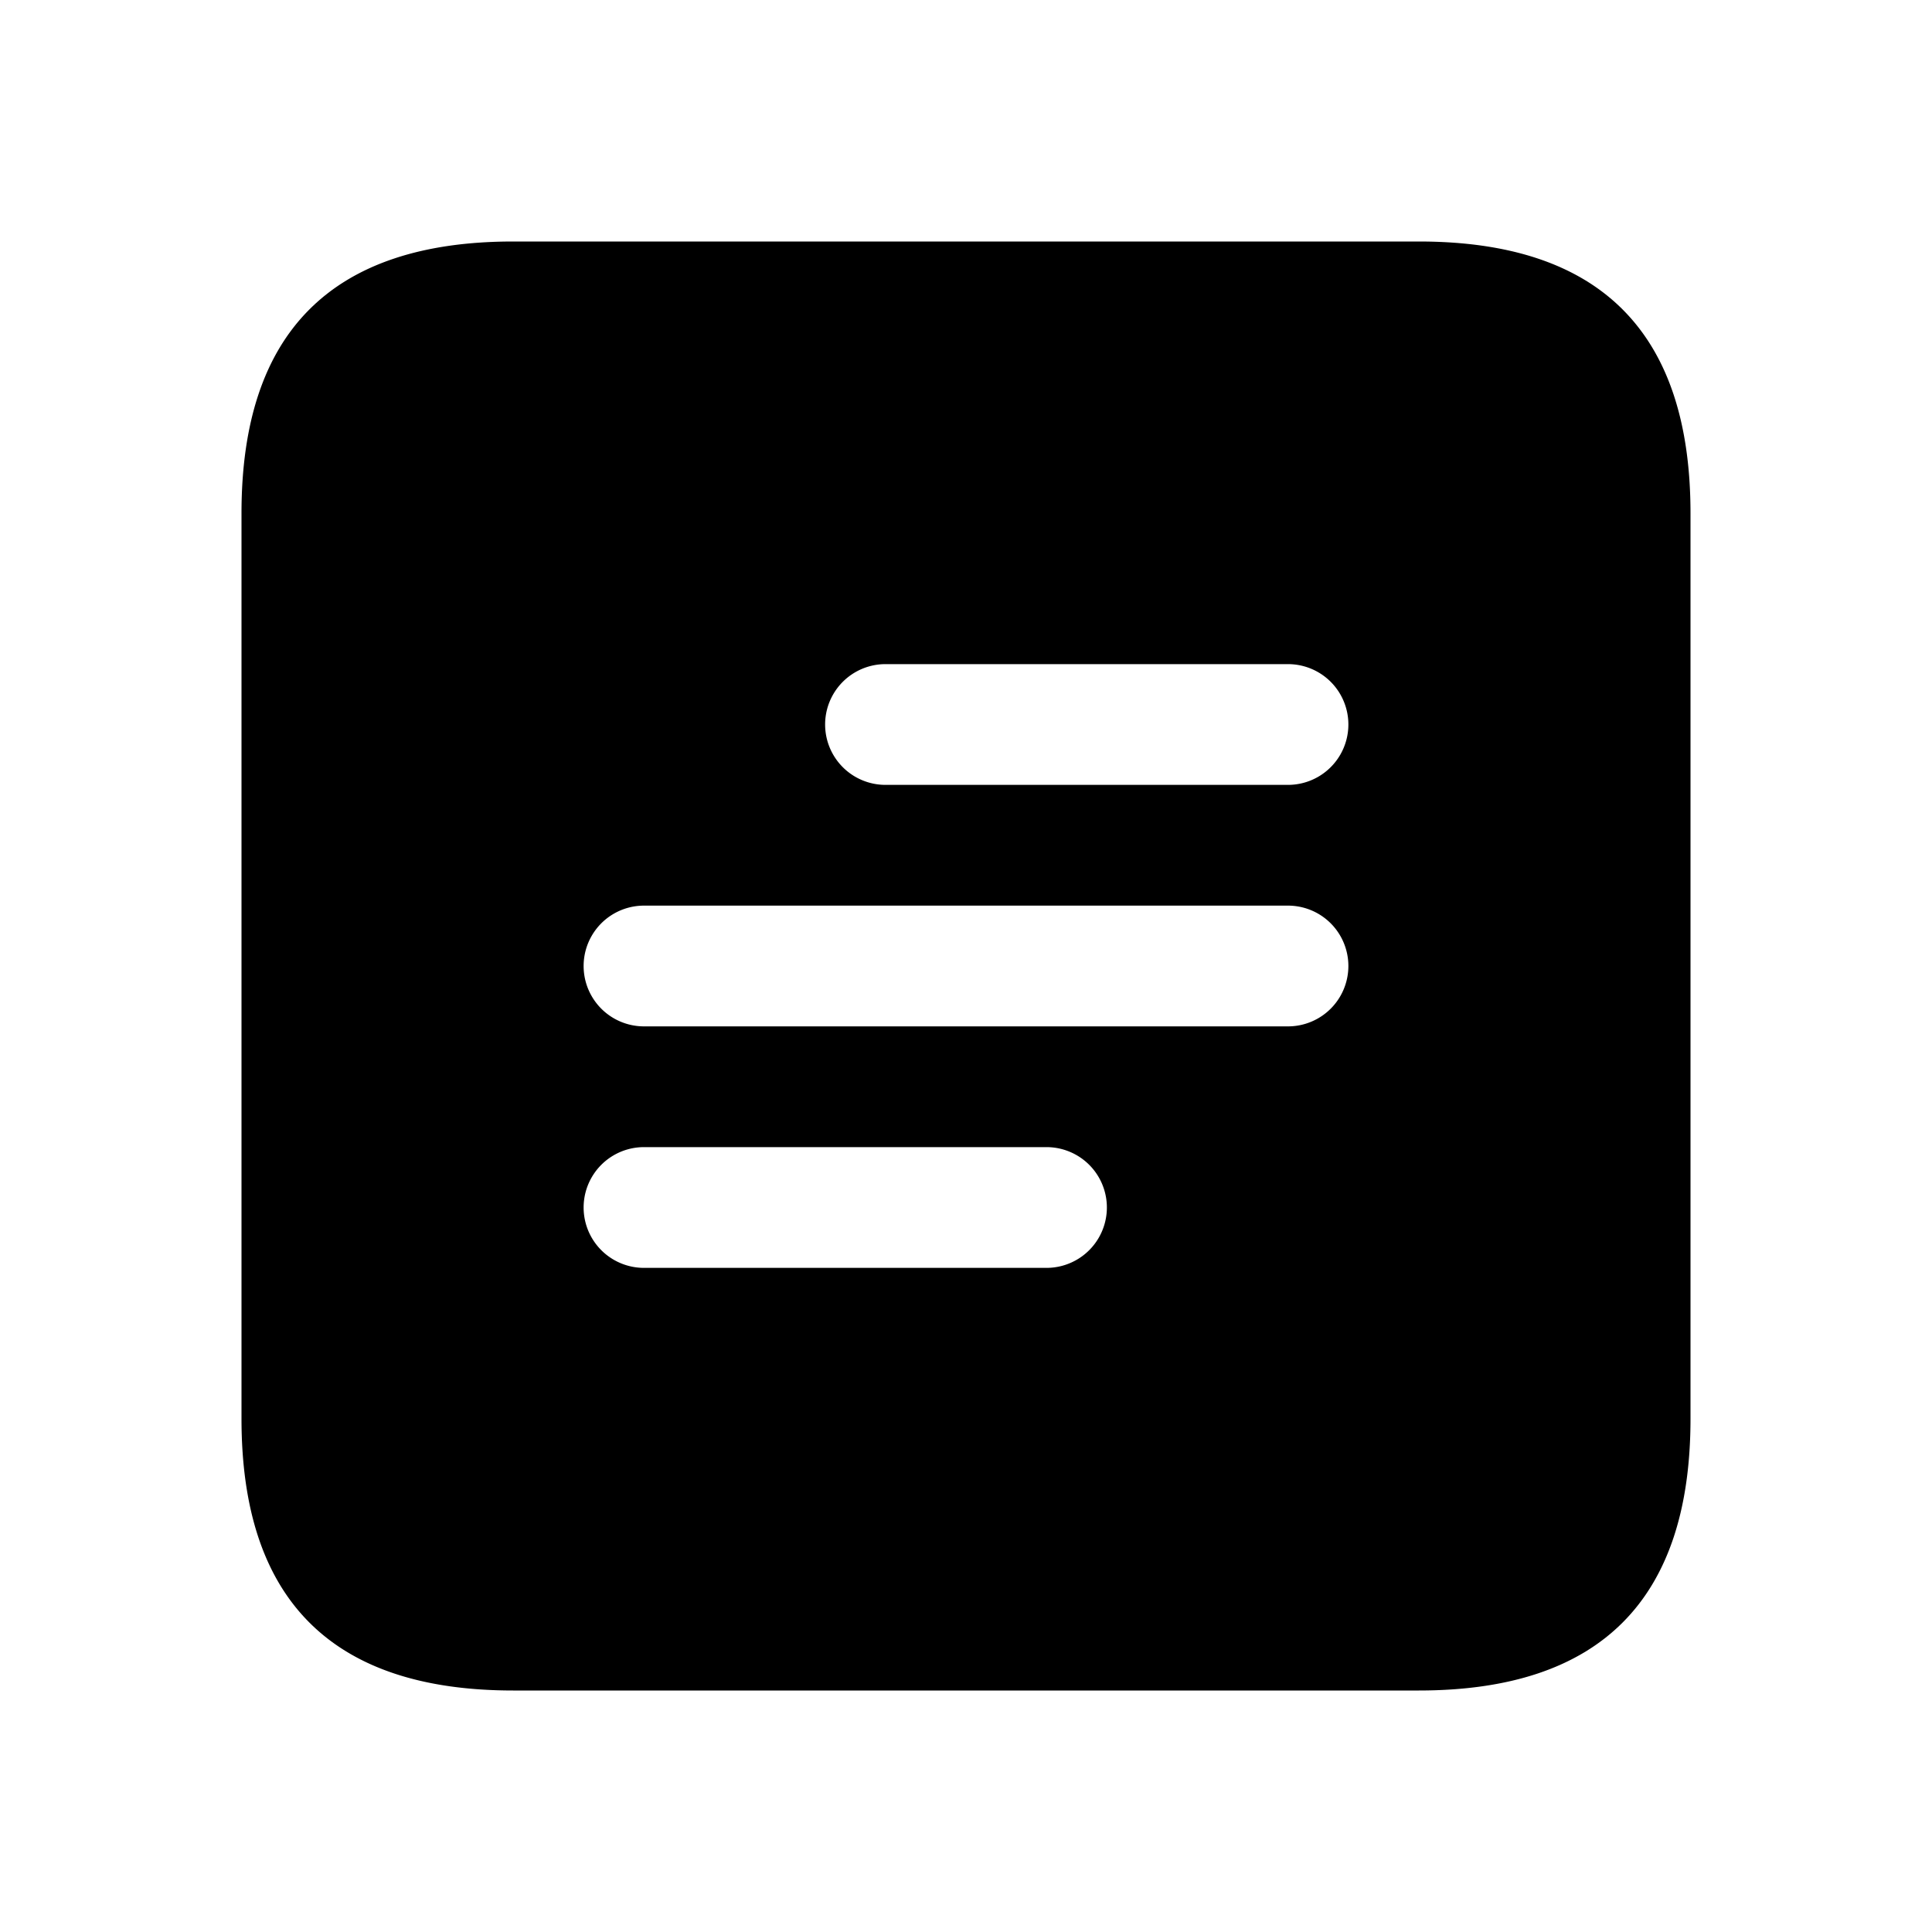 <svg xmlns="http://www.w3.org/2000/svg" width="24" height="24" fill="none"><path fill="currentColor" d="M17.625 3H6.375C4.125 3 3 4.125 3 6.375v11.25C3 19.875 4.125 21 6.375 21h11.25C19.875 21 21 19.875 21 17.625V6.375C21 4.125 19.875 3 17.625 3ZM13 15.75H8a.75.75 0 0 1 0-1.5h5a.75.75 0 0 1 0 1.5Zm3-3H8a.75.75 0 0 1 0-1.5h8a.75.75 0 0 1 0 1.5Zm0-3h-5a.75.75 0 0 1 0-1.5h5a.75.75 0 0 1 0 1.5Z"/></svg>